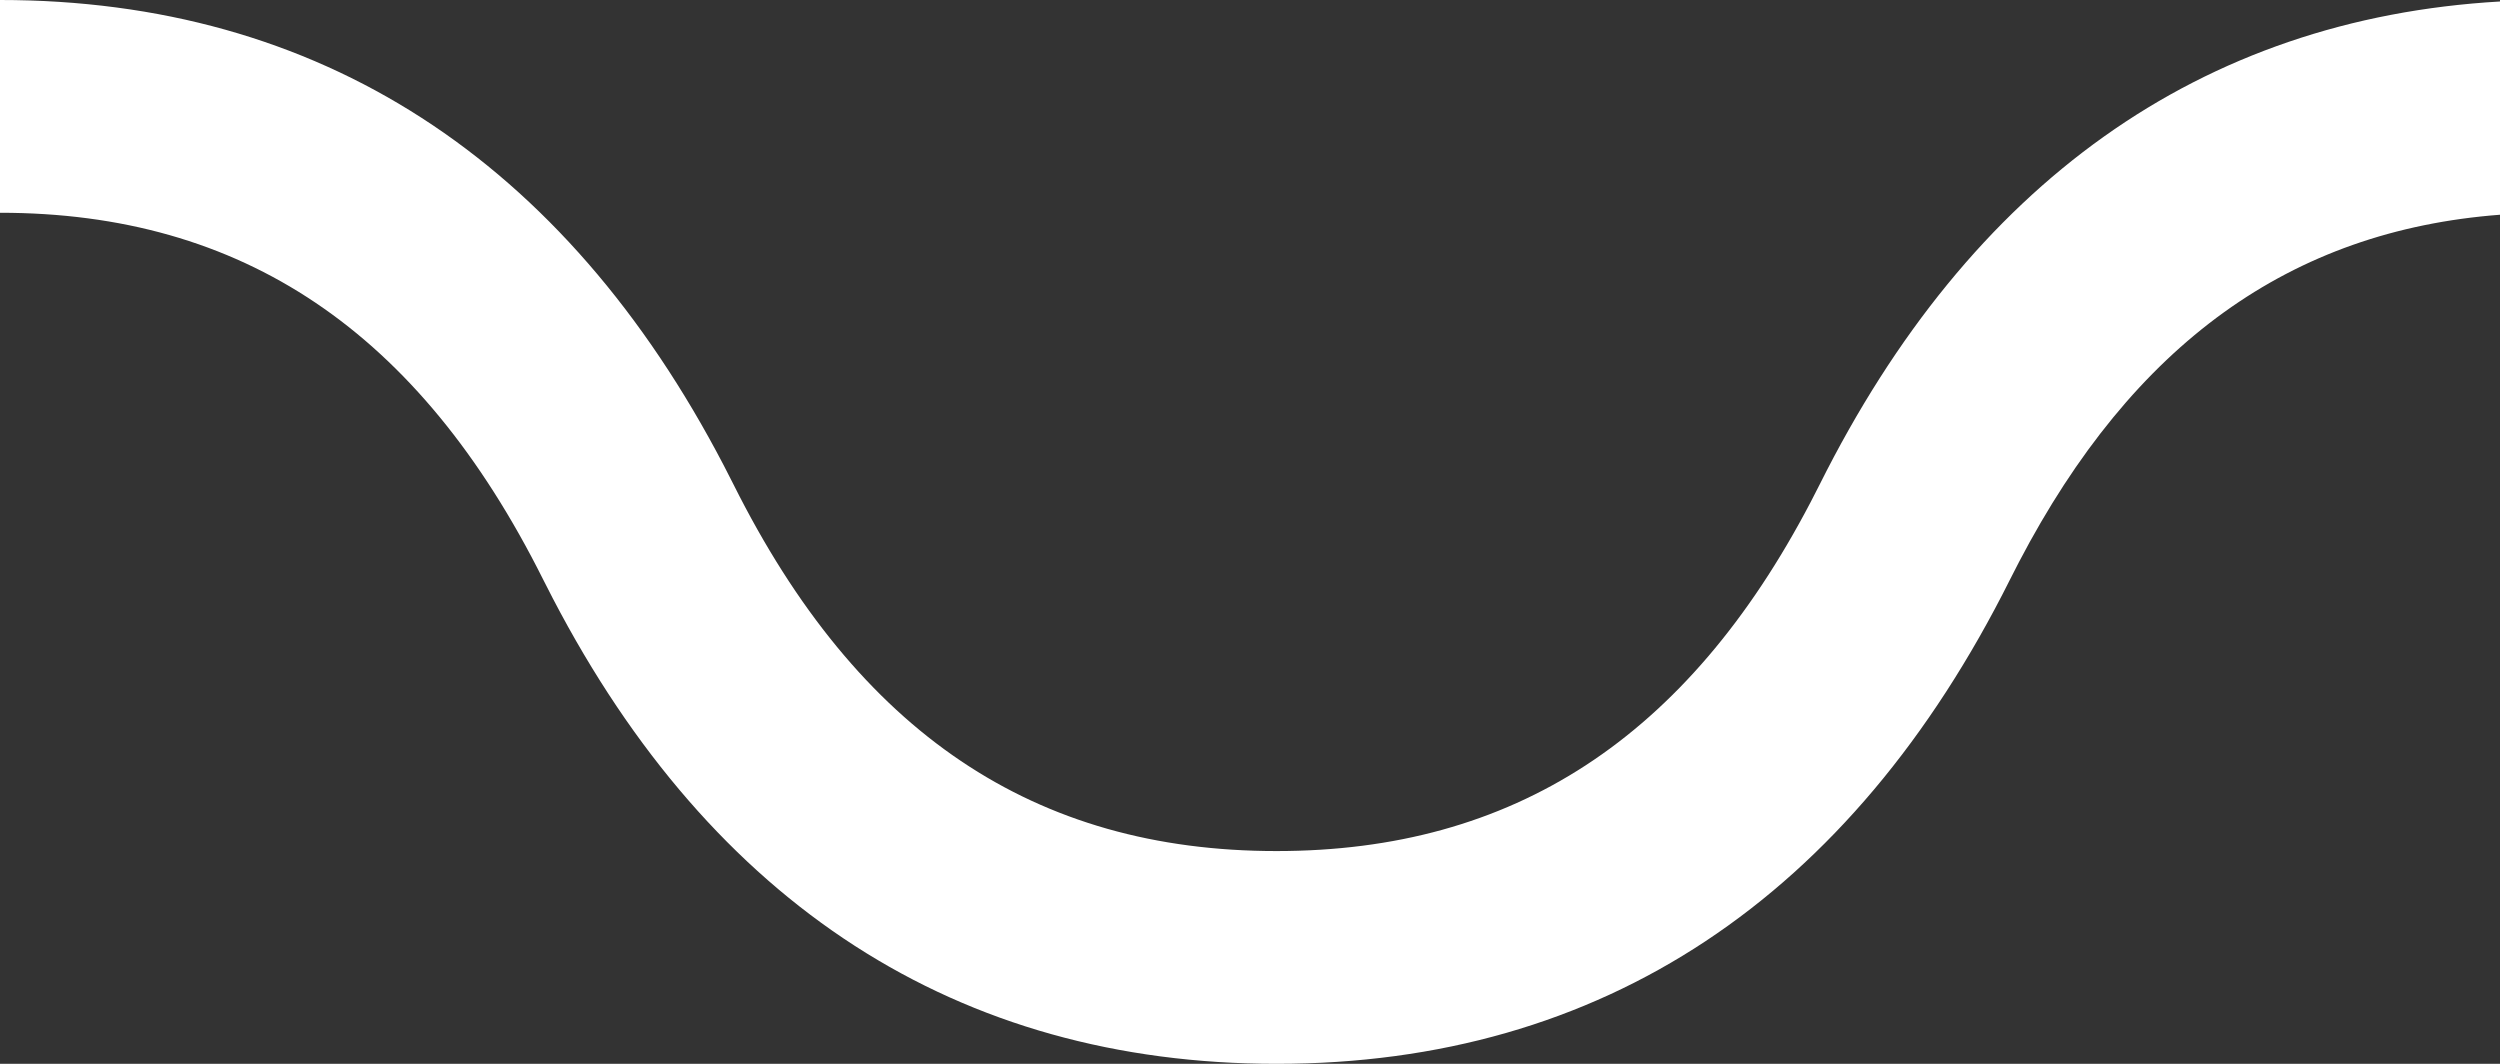 <svg xmlns="http://www.w3.org/2000/svg" width="47" height="20" viewBox="0 0 47 20">
  <rect x="0" y="0" width="47" height="20" fill="#333333" stroke="none"/>
  <path fill="#FFFFFF" d="M0,0 C5.997,0 10.607,2.994 13.607,8.75 L13.789,9.106 C16.128,13.784 19.452,16 24,16 C28.439,16 31.713,13.888 34.042,9.436 L34.211,9.106 C37.04,3.448 41.37,0.353 47,0.028 L47.001,4.037 C43.065,4.337 40.109,6.453 37.958,10.564 L37.789,10.894 C34.795,16.883 30.119,20 24,20 C18.003,20 13.393,17.006 10.393,11.25 L10.211,10.894 C7.872,6.216 4.548,4 0,4 L0,0 Z"/>
</svg>
